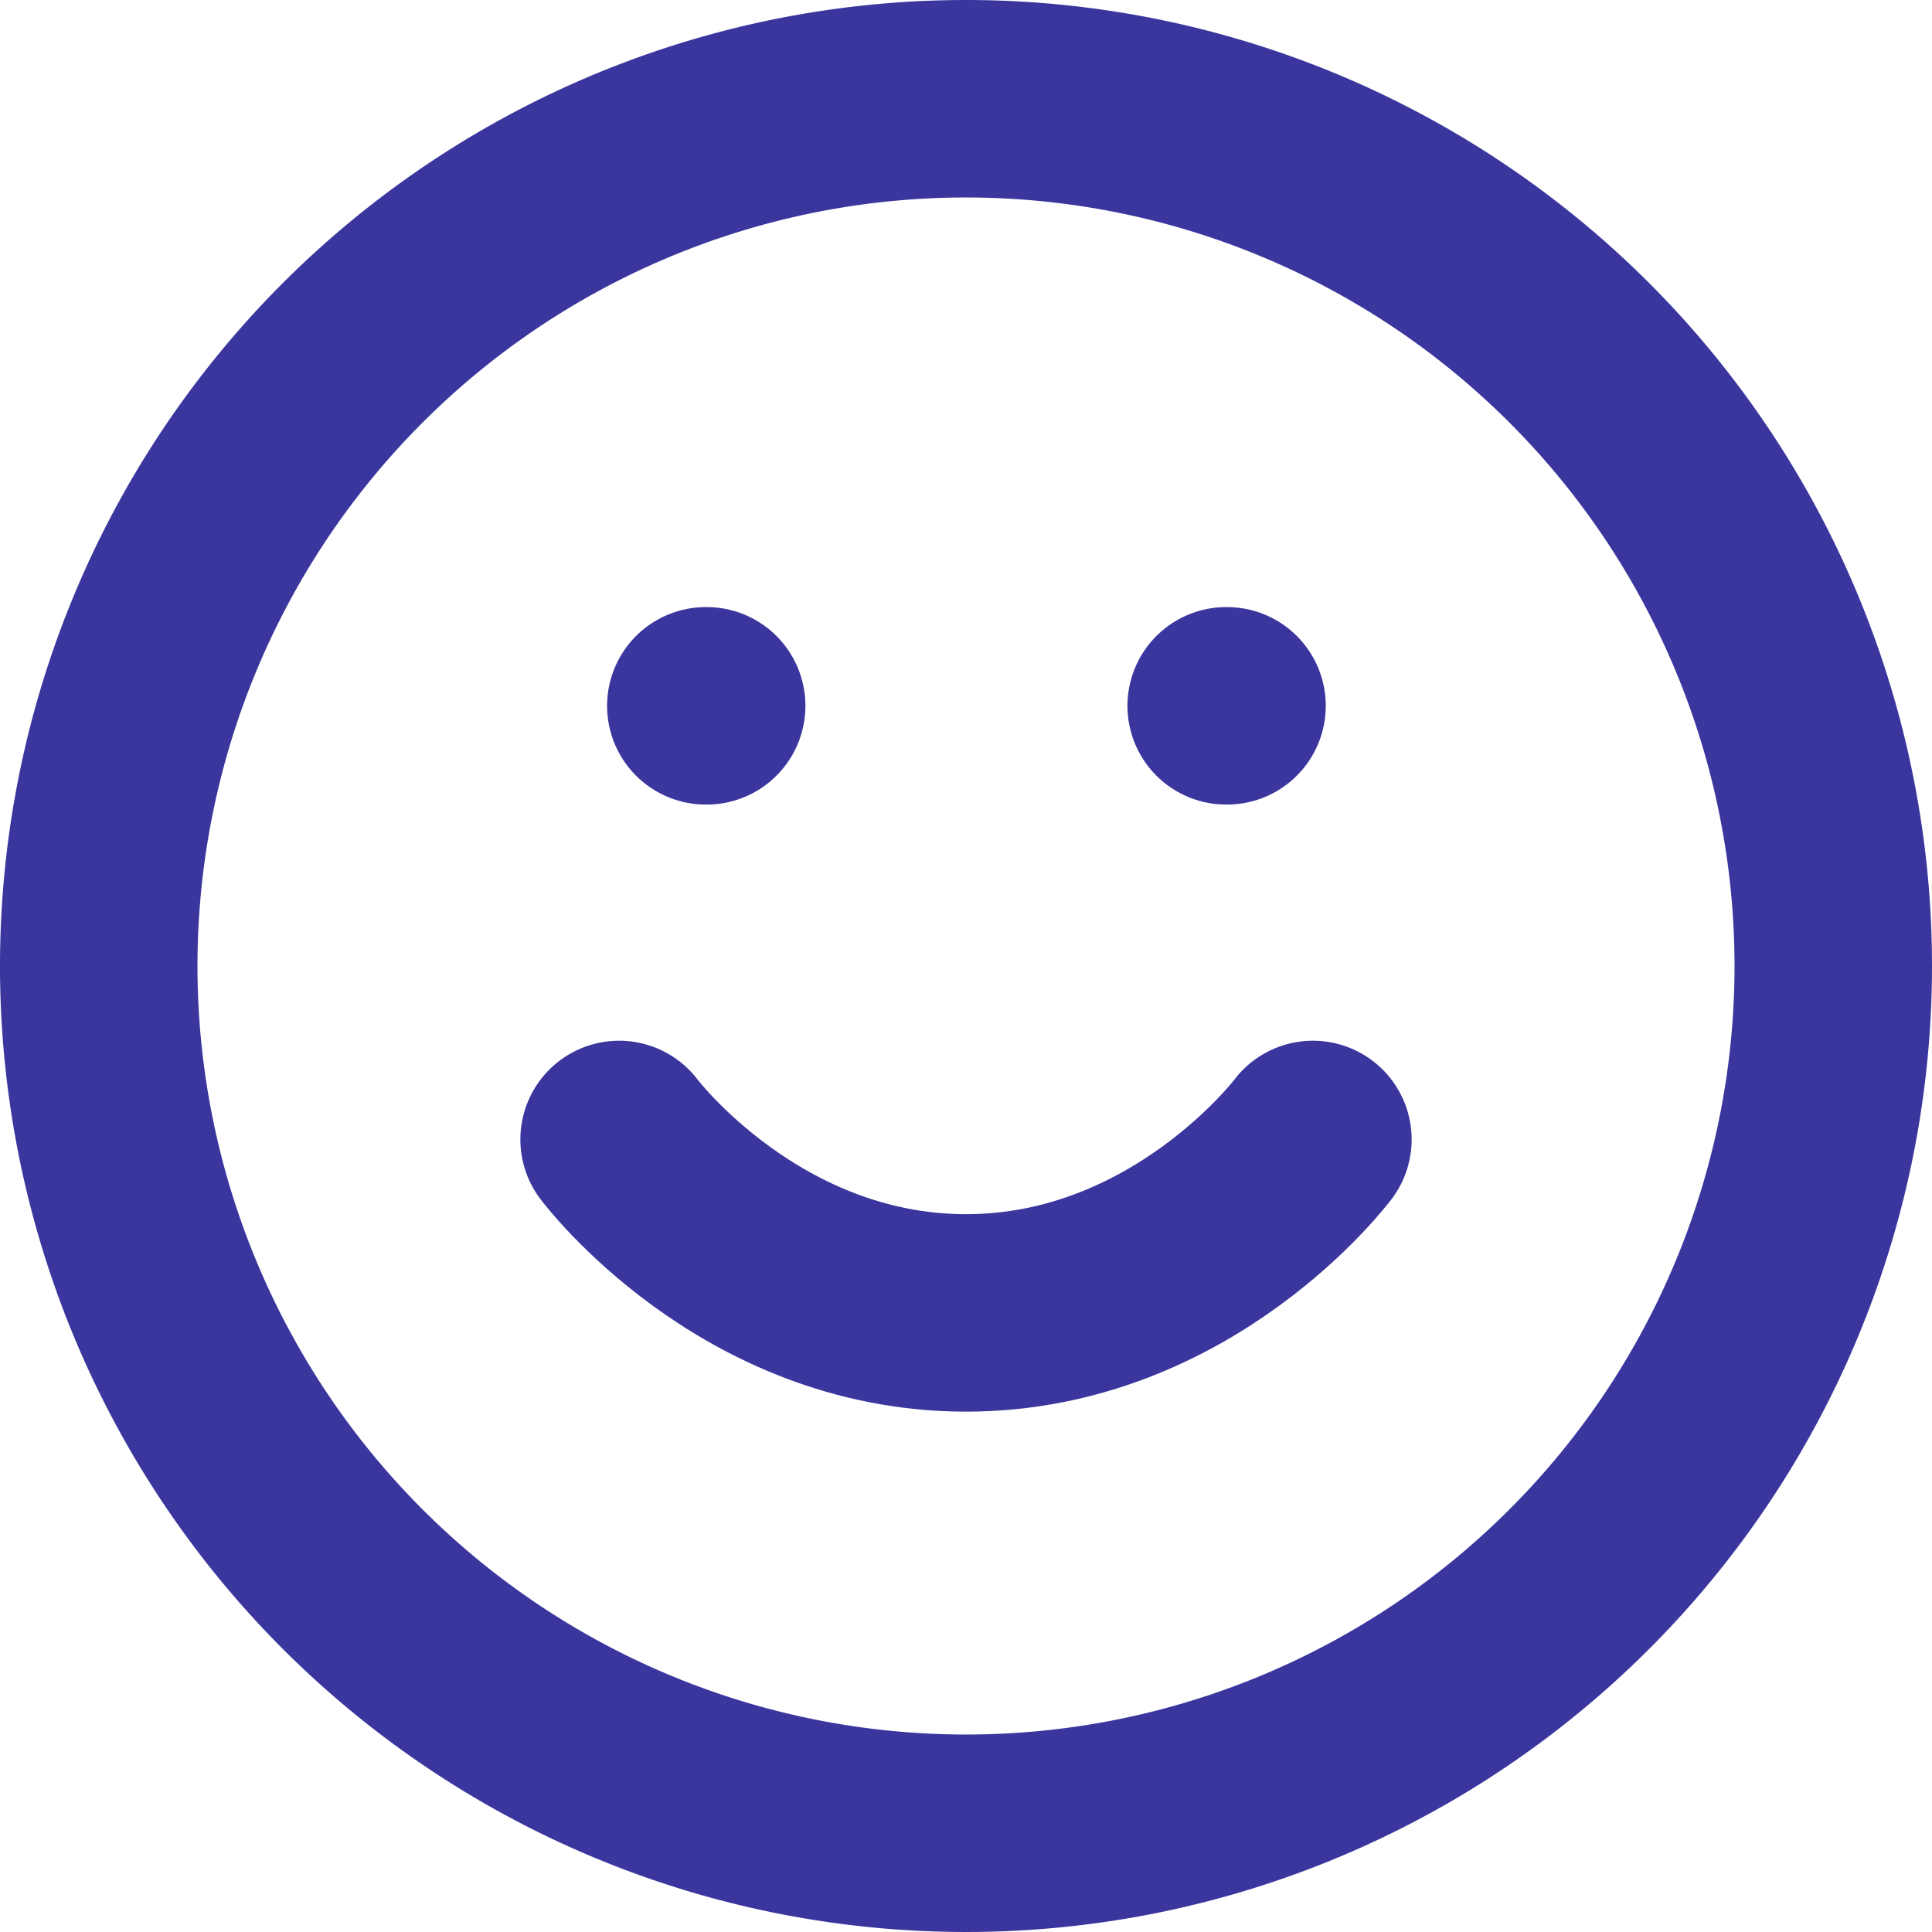 <svg id="Icon_feather-smile" data-name="Icon feather-smile" xmlns="http://www.w3.org/2000/svg" width="58.7" height="58.7" viewBox="0 0 58.7 58.7">
  <path id="Caminho_4653" data-name="Caminho 4653" d="M55.7,29.35A26.35,26.35,0,1,1,29.35,3,26.35,26.35,0,0,1,55.7,29.35Z" fill="none" stroke="#3b369e" stroke-linecap="round" stroke-linejoin="round" stroke-width="6"/>
  <path id="Caminho_4654" data-name="Caminho 4654" d="M12,21s3.953,5.27,10.54,5.27S33.08,21,33.08,21" transform="translate(6.81 13.62)" fill="none" stroke="#3b369e" stroke-linecap="round" stroke-linejoin="round" stroke-width="6"/>
  <path id="Caminho_4655" data-name="Caminho 4655" d="M13.5,13.5h.026" transform="translate(7.945 7.945)" fill="none" stroke="#3b369e" stroke-linecap="round" stroke-linejoin="round" stroke-width="6"/>
  <path id="Caminho_4656" data-name="Caminho 4656" d="M22.5,13.5h.026" transform="translate(14.755 7.945)" fill="none" stroke="#3b369e" stroke-linecap="round" stroke-linejoin="round" stroke-width="6"/>
</svg>
